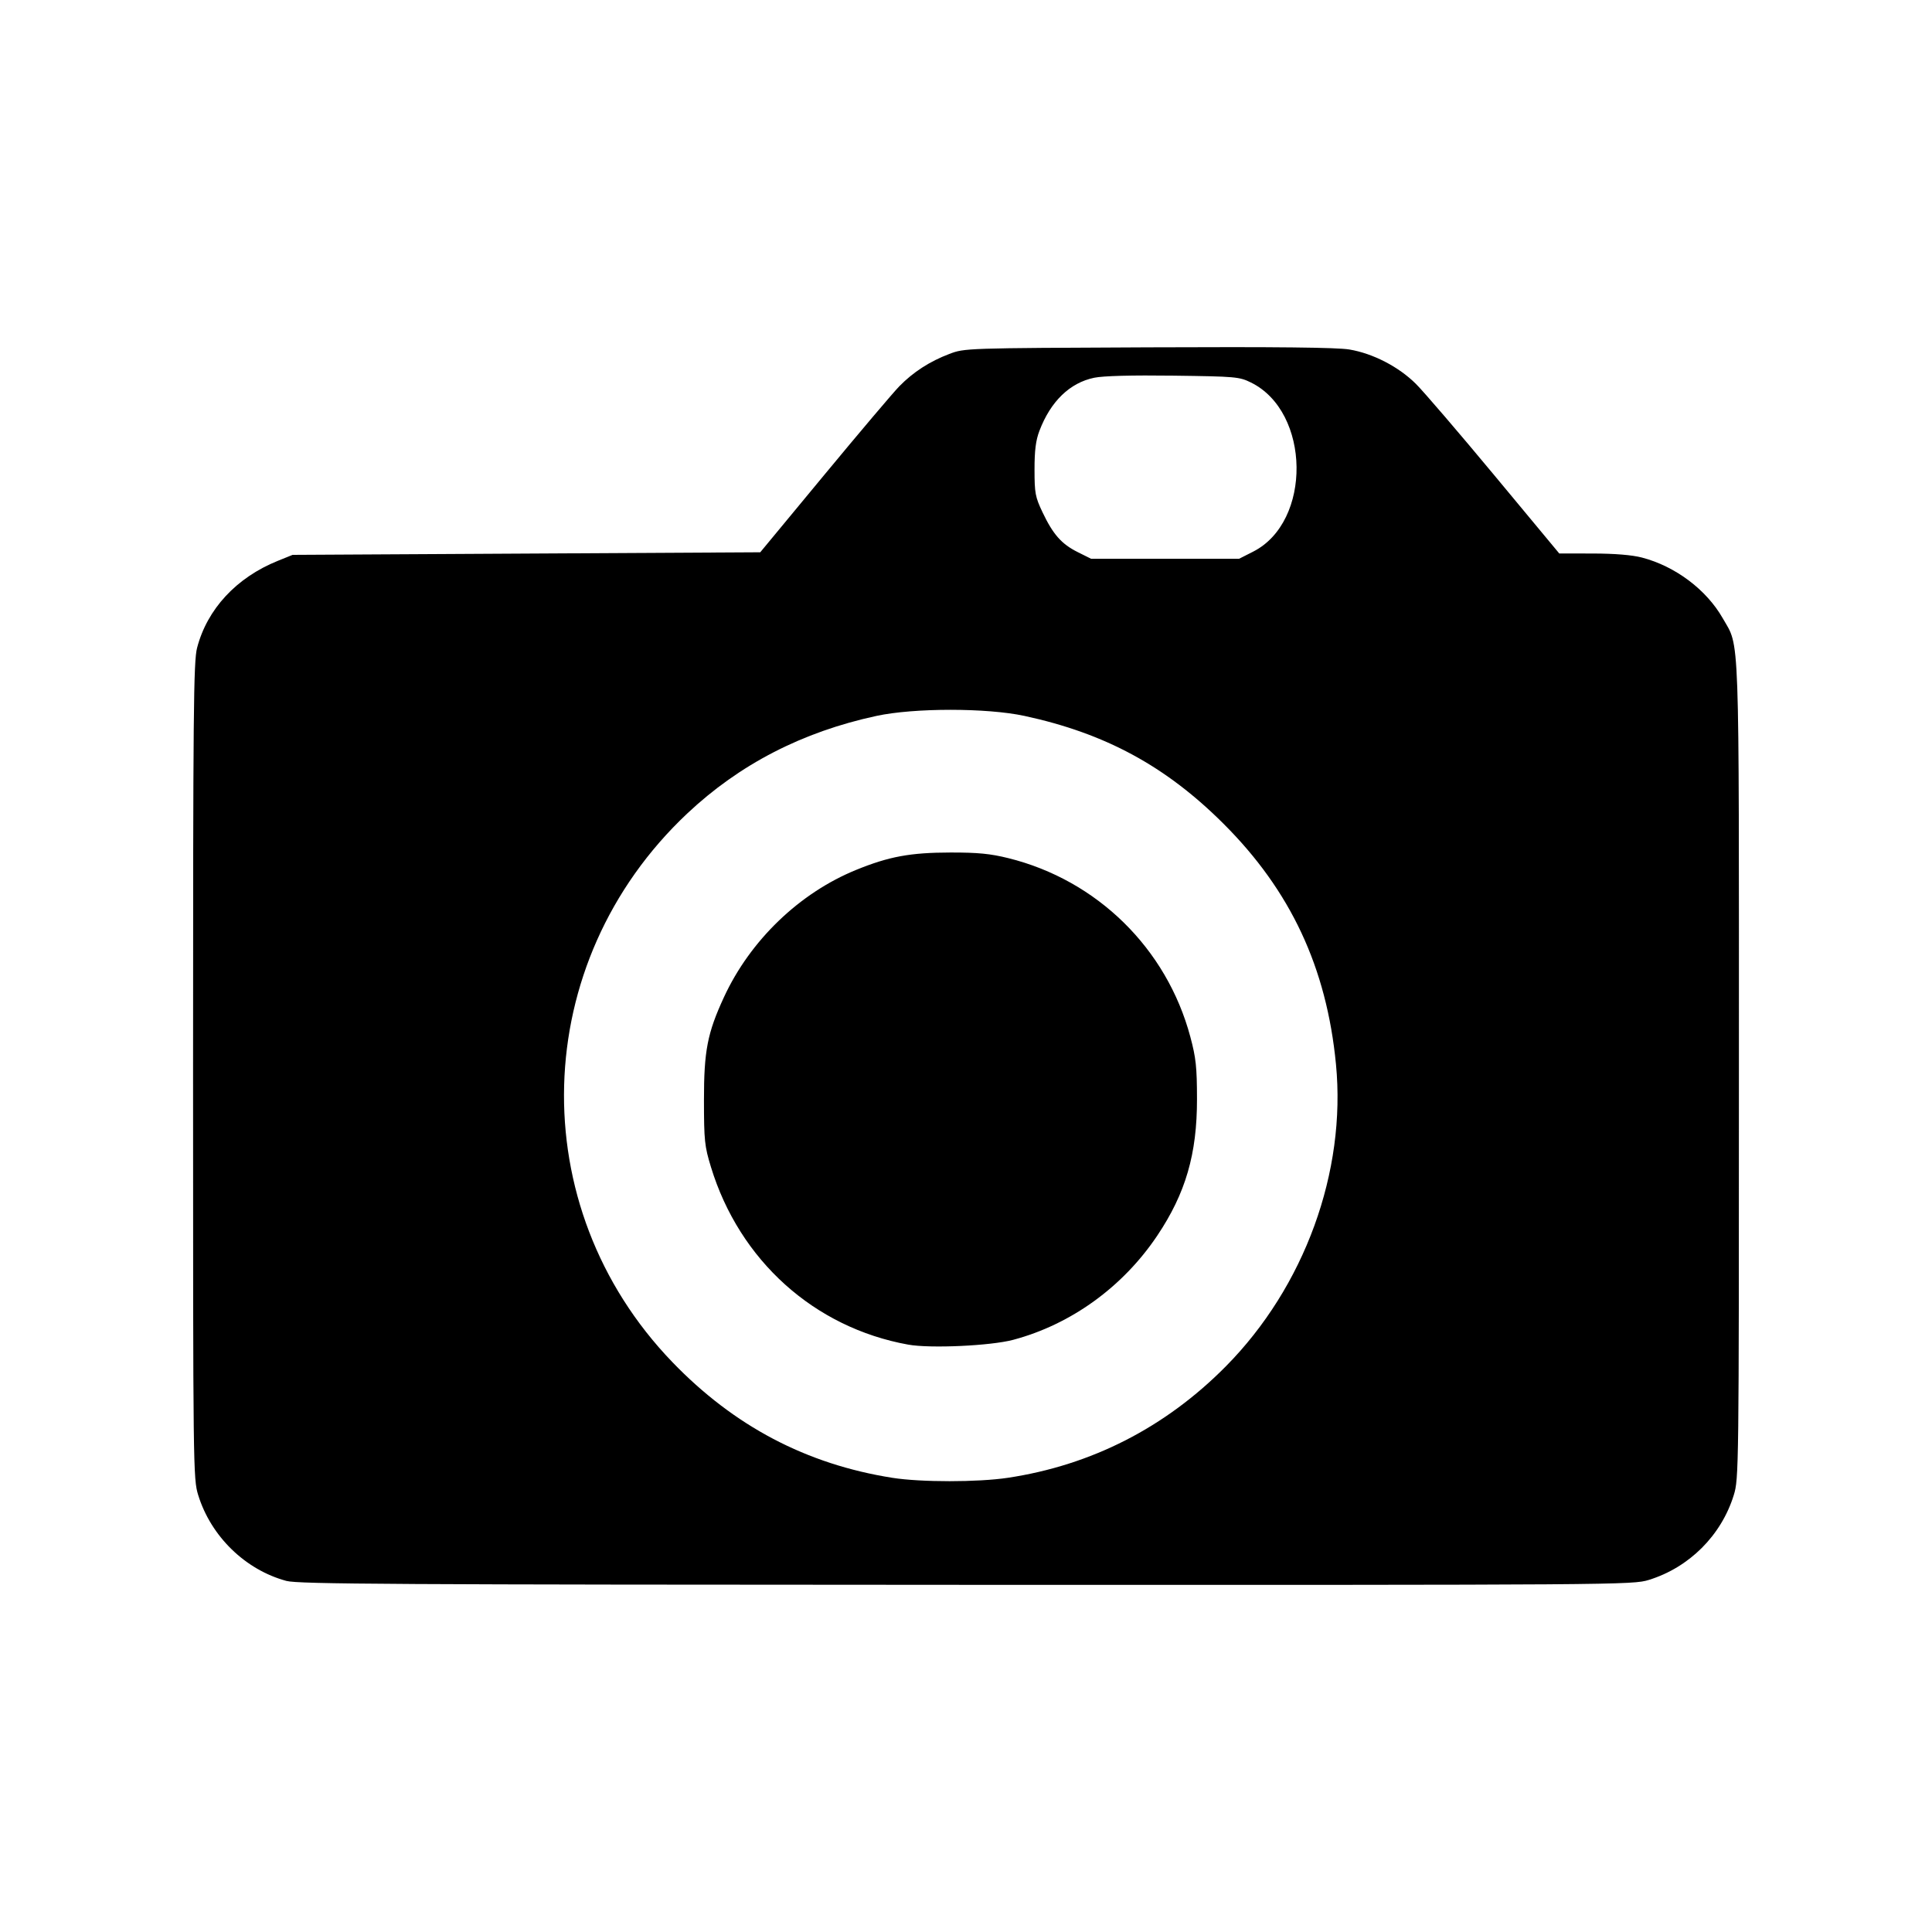 <?xml version="1.0" encoding="UTF-8" standalone="no"?>
<!-- Created with Inkscape (http://www.inkscape.org/) -->

<svg
   xmlns:dc="http://purl.org/dc/elements/1.1/"
   xmlns:cc="http://creativecommons.org/ns#"
   xmlns:rdf="http://www.w3.org/1999/02/22-rdf-syntax-ns#"
   xmlns:svg="http://www.w3.org/2000/svg"
   xmlns="http://www.w3.org/2000/svg"
   xmlns:sodipodi="http://sodipodi.sourceforge.net/DTD/sodipodi-0.dtd"
   xmlns:inkscape="http://www.inkscape.org/namespaces/inkscape"
   width="100"
   height="100"
   viewBox="0 0 100 100"
   id="svg4218"
   version="1.1"
   inkscape:version="0.91 r13725"
   sodipodi:docname="camera-icon.svg"
   inkscape:export-filename="/Users/enyishang/Desktop/icon-camera"
   inkscape:export-xdpi="89.900002"
   inkscape:export-ydpi="89.900002">
  <defs
     id="defs4220" />
  <sodipodi:namedview
     id="base"
     pagecolor="#ffffff"
     bordercolor="#666666"
     borderopacity="1"
     inkscape:pageopacity="0.0"
     inkscape:pageshadow="2"
     inkscape:zoom="5.6"
     inkscape:cx="26.559199"
     inkscape:cy="38.631796"
     inkscape:document-units="px"
     inkscape:current-layer="layer1"
     showgrid="false"
     units="px"
     inkscape:showpageshadow="false"
     inkscape:window-width="1440"
     inkscape:window-height="855"
     inkscape:window-x="0"
     inkscape:window-y="1"
     inkscape:window-maximized="1" />
  <g
     inkscape:label="Layer 1"
     inkscape:groupmode="layer"
     id="layer1"
     transform="translate(0,-952.362)">
    <path
       style="fill:#000000;fill-opacity:1"
       d="m 14.824,1034.19 c -2.123,-0.571 -3.905,-2.304 -4.565,-4.442 -0.26,-0.842 -0.266,-1.29 -0.266,-21.958 0,-18.637 0.024,-21.192 0.208,-21.896 0.523,-2.007 2.034,-3.636 4.176,-4.502 l 0.767,-0.31 12.103,-0.067 12.103,-0.067 3.316,-4.007 c 1.824,-2.204 3.572,-4.269 3.886,-4.589 0.72,-0.735 1.575,-1.287 2.589,-1.671 0.789,-0.299 0.823,-0.3 10.292,-0.341 6.693,-0.029 9.769,0.004 10.412,0.112 1.22,0.205 2.546,0.89 3.441,1.778 0.402,0.399 2.236,2.537 4.076,4.752 l 3.345,4.027 1.745,0.003 c 1.125,0.002 2.024,0.076 2.531,0.208 1.731,0.451 3.345,1.664 4.189,3.148 0.884,1.554 0.834,0.162 0.834,23.422 0,20.668 -0.005,21.116 -0.266,21.958 -0.645,2.087 -2.304,3.744 -4.398,4.391 -0.836,0.258 -1.425,0.263 -35.324,0.254 -29.684,-0.01 -34.574,-0.036 -35.195,-0.203 z m 37.341,-5.337 c 4.336,-0.654 8.155,-2.606 11.282,-5.767 4.075,-4.119 6.243,-10.068 5.702,-15.644 -0.485,-5.004 -2.345,-8.978 -5.827,-12.45 -2.985,-2.977 -6.12,-4.674 -10.298,-5.575 -1.949,-0.42 -5.708,-0.42 -7.66,0.001 -3.839,0.828 -7.085,2.503 -9.796,5.054 -8.191,7.711 -8.534,20.328 -0.772,28.387 3.198,3.32 6.944,5.292 11.39,5.994 1.479,0.234 4.425,0.233 5.978,0 z m -5.154,-6.893 c -4.868,-0.877 -8.736,-4.36 -10.213,-9.195 -0.329,-1.077 -0.359,-1.367 -0.361,-3.45 -0.002,-2.558 0.177,-3.483 1.034,-5.338 1.359,-2.941 3.903,-5.391 6.842,-6.589 1.702,-0.694 2.807,-0.897 4.886,-0.9 1.417,-0.002 2.062,0.061 2.994,0.292 4.596,1.139 8.194,4.672 9.418,9.247 0.292,1.09 0.343,1.567 0.345,3.22 0.004,2.847 -0.587,4.879 -2.057,7.072 -1.78,2.654 -4.457,4.591 -7.452,5.391 -1.166,0.312 -4.295,0.455 -5.436,0.25 z m 17.851,-41.045 c 3.051,-1.546 2.979,-7.231 -0.111,-8.753 -0.605,-0.298 -0.789,-0.314 -4.01,-0.356 -2.164,-0.028 -3.637,0.011 -4.105,0.108 -1.264,0.262 -2.255,1.222 -2.835,2.746 -0.189,0.496 -0.255,1.014 -0.254,2.007 2.68e-4,1.218 0.037,1.416 0.413,2.208 0.545,1.148 0.985,1.646 1.823,2.064 l 0.692,0.345 3.83,0 3.83,0 0.726,-0.368 z"
       id="path4314"
       inkscape:connector-curvature="0" />
  </g>
</svg>

